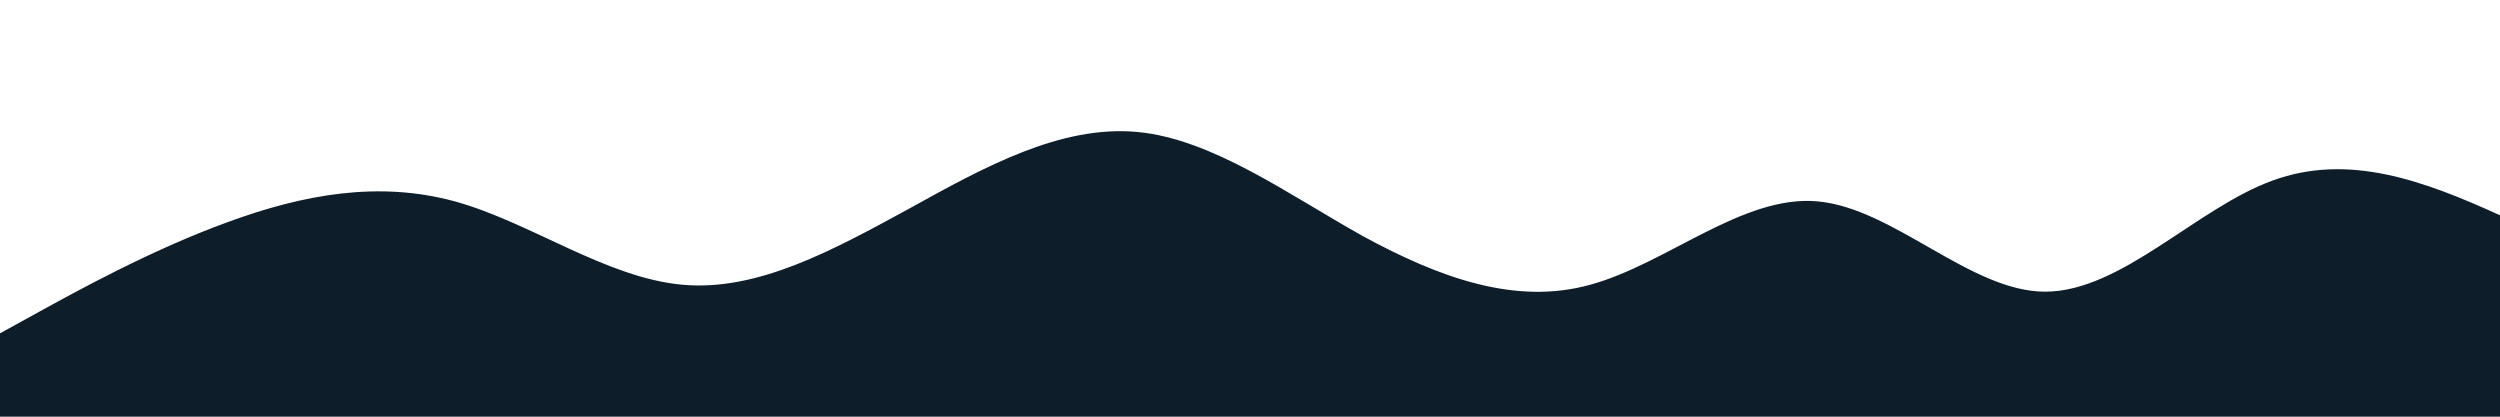 <?xml version="1.0" standalone="no"?>
<svg xmlns:xlink="http://www.w3.org/1999/xlink" id="wave" style="transform:rotate(0deg); transition: 0.3s" viewBox="0 0 1440 240" version="1.1" xmlns="http://www.w3.org/2000/svg"><defs><linearGradient id="sw-gradient-0" x1="0" x2="0" y1="1" y2="0"><stop stop-color="rgba(13, 29, 41, 1)" offset="0%"/><stop stop-color="rgba(13, 29, 41, 1)" offset="100%"/></linearGradient></defs><path style="transform:translate(0, 0px); opacity:1" fill="url(#sw-gradient-0)" d="M0,192L21.8,180C43.6,168,87,144,131,128C174.5,112,218,104,262,116C305.5,128,349,160,393,164C436.4,168,480,144,524,120C567.3,96,611,72,655,76C698.2,80,742,112,785,136C829.1,160,873,176,916,164C960,152,1004,112,1047,116C1090.9,120,1135,168,1178,168C1221.8,168,1265,120,1309,104C1352.7,88,1396,104,1440,124C1483.6,144,1527,168,1571,180C1614.5,192,1658,192,1702,172C1745.5,152,1789,112,1833,88C1876.4,64,1920,56,1964,80C2007.3,104,2051,160,2095,164C2138.2,168,2182,120,2225,84C2269.1,48,2313,24,2356,16C2400,8,2444,16,2487,40C2530.9,64,2575,104,2618,136C2661.8,168,2705,192,2749,196C2792.7,200,2836,184,2880,148C2923.6,112,2967,56,3011,32C3054.5,8,3098,16,3120,20L3141.8,24L3141.8,240L3120,240C3098.2,240,3055,240,3011,240C2967.3,240,2924,240,2880,240C2836.4,240,2793,240,2749,240C2705.5,240,2662,240,2618,240C2574.5,240,2531,240,2487,240C2443.6,240,2400,240,2356,240C2312.7,240,2269,240,2225,240C2181.8,240,2138,240,2095,240C2050.9,240,2007,240,1964,240C1920,240,1876,240,1833,240C1789.1,240,1745,240,1702,240C1658.2,240,1615,240,1571,240C1527.3,240,1484,240,1440,240C1396.4,240,1353,240,1309,240C1265.5,240,1222,240,1178,240C1134.5,240,1091,240,1047,240C1003.6,240,960,240,916,240C872.7,240,829,240,785,240C741.8,240,698,240,655,240C610.9,240,567,240,524,240C480,240,436,240,393,240C349.1,240,305,240,262,240C218.2,240,175,240,131,240C87.3,240,44,240,22,240L0,240Z"/></svg>
